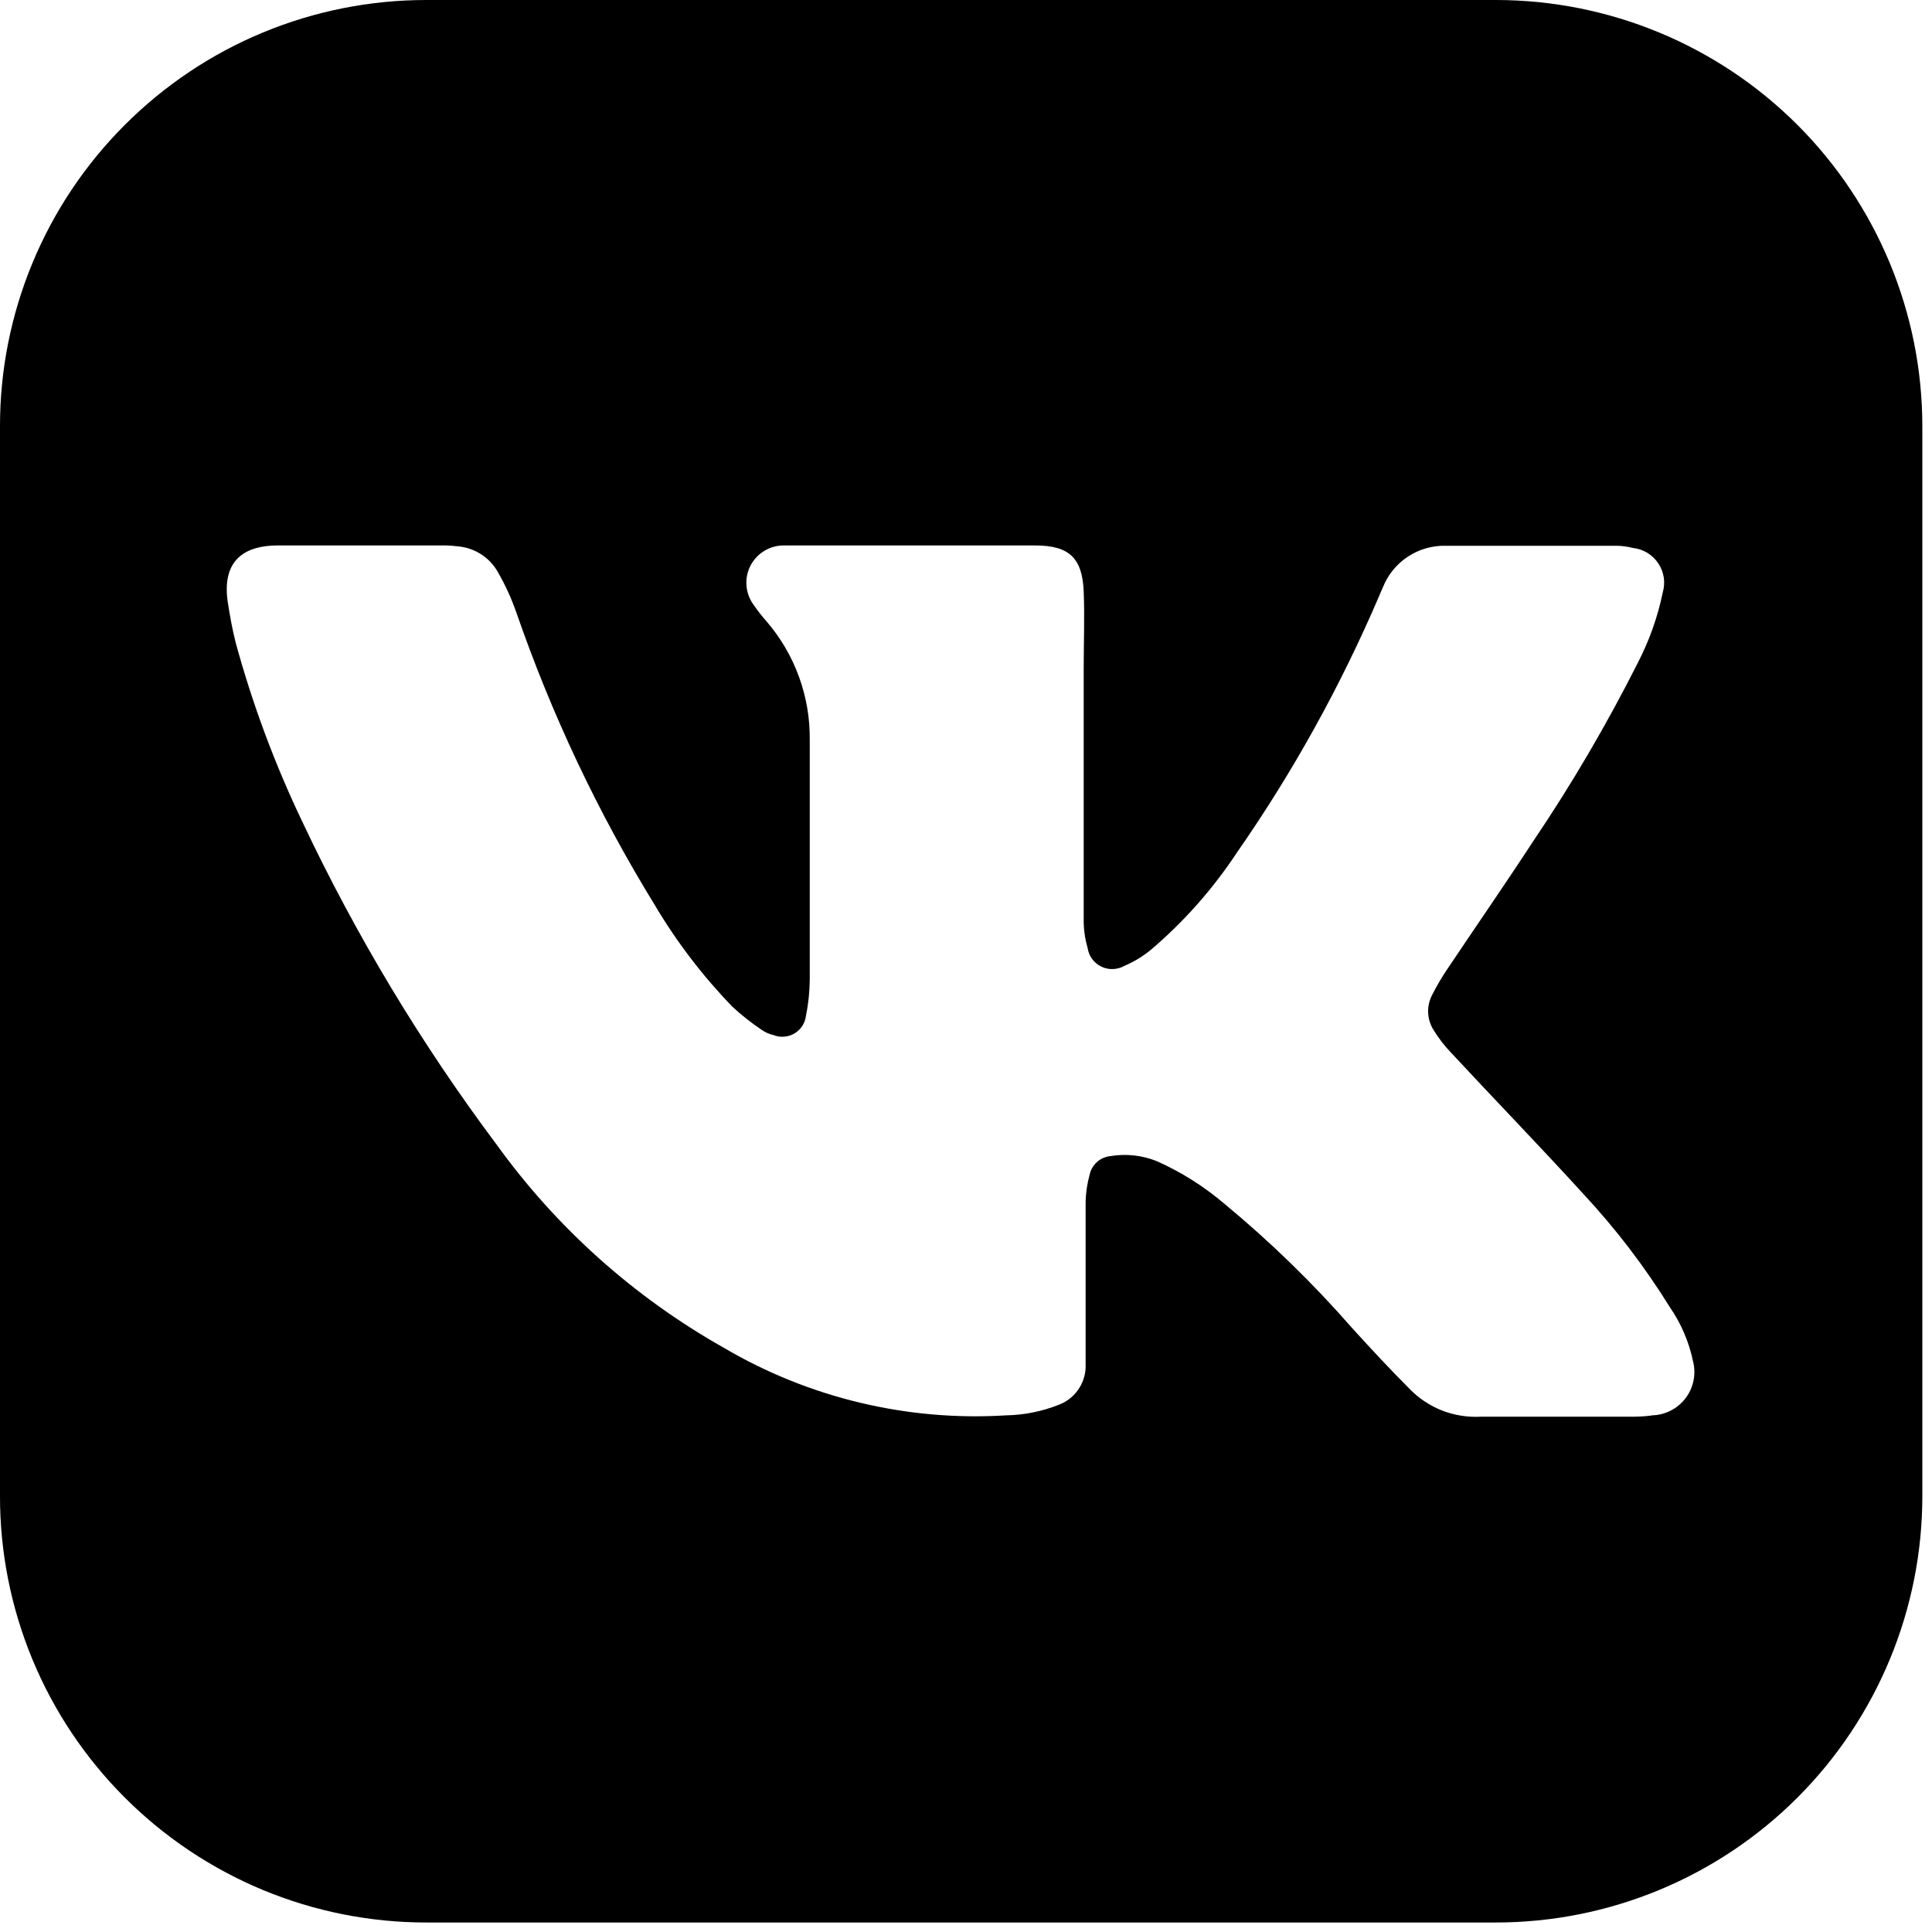 <svg width="24" height="24" viewBox="0 0 24 24" xmlns="http://www.w3.org/2000/svg">
<g clip-path="url(#clip0_63_363)">
<path d="M18.585 0H5.295C4.599 -5.50233e-08 3.91 0.137 3.268 0.403C2.625 0.669 2.042 1.06 1.55 1.552C1.058 2.044 0.668 2.627 0.402 3.27C0.136 3.913 -0.001 4.601 -0 5.297V18.585C-0.001 19.28 0.136 19.969 0.402 20.612C0.668 21.255 1.058 21.838 1.55 22.33C2.042 22.822 2.625 23.212 3.268 23.479C3.91 23.745 4.599 23.882 5.295 23.882H18.585C19.989 23.881 21.336 23.323 22.329 22.33C23.322 21.336 23.88 19.989 23.88 18.585V5.297C23.88 3.893 23.322 2.546 22.329 1.552C21.336 0.559 19.989 0.001 18.585 0ZM20.516 17.584C20.433 17.595 20.349 17.599 20.265 17.599C19.634 17.599 19.014 17.599 18.389 17.599C18.229 17.607 18.069 17.581 17.919 17.524C17.77 17.466 17.634 17.378 17.521 17.264C17.273 17.016 17.032 16.757 16.797 16.498C16.312 15.943 15.783 15.428 15.215 14.958C14.961 14.741 14.677 14.561 14.372 14.425C14.188 14.351 13.987 14.329 13.791 14.362C13.73 14.369 13.672 14.394 13.626 14.436C13.581 14.477 13.549 14.531 13.536 14.592C13.506 14.701 13.489 14.813 13.486 14.926C13.486 15.535 13.486 16.144 13.486 16.755C13.486 16.835 13.486 16.917 13.486 16.997C13.48 17.096 13.446 17.192 13.387 17.272C13.329 17.353 13.248 17.414 13.155 17.45C12.945 17.533 12.723 17.578 12.498 17.582C11.27 17.658 10.047 17.365 8.987 16.74C7.874 16.112 6.911 15.249 6.165 14.213C5.23 12.963 4.423 11.622 3.757 10.211C3.414 9.494 3.136 8.747 2.927 7.98C2.887 7.822 2.858 7.662 2.833 7.502C2.755 7.03 2.961 6.78 3.441 6.776C4.143 6.776 4.844 6.776 5.547 6.776C5.59 6.777 5.633 6.78 5.676 6.786C5.779 6.793 5.88 6.825 5.968 6.88C6.056 6.935 6.129 7.01 6.181 7.1C6.273 7.259 6.35 7.426 6.411 7.599C6.851 8.873 7.428 10.095 8.134 11.243C8.405 11.7 8.729 12.124 9.098 12.506C9.212 12.611 9.333 12.706 9.461 12.793C9.505 12.823 9.555 12.846 9.608 12.858C9.65 12.875 9.696 12.882 9.741 12.878C9.786 12.875 9.83 12.861 9.869 12.838C9.908 12.814 9.942 12.783 9.966 12.745C9.991 12.706 10.007 12.663 10.012 12.618C10.042 12.472 10.057 12.324 10.059 12.176C10.059 11.184 10.059 10.19 10.059 9.196C10.066 8.655 9.876 8.131 9.524 7.721C9.465 7.655 9.41 7.584 9.36 7.511C9.309 7.441 9.279 7.359 9.273 7.273C9.266 7.187 9.284 7.101 9.324 7.025C9.364 6.948 9.424 6.885 9.498 6.841C9.572 6.797 9.657 6.774 9.743 6.776H12.862C13.283 6.776 13.446 6.934 13.462 7.348C13.475 7.664 13.462 7.98 13.462 8.298V9.444C13.462 10.101 13.462 10.758 13.462 11.418C13.46 11.539 13.477 11.659 13.511 11.776C13.518 11.825 13.537 11.873 13.567 11.913C13.597 11.954 13.636 11.986 13.682 12.008C13.727 12.03 13.777 12.04 13.827 12.038C13.877 12.036 13.927 12.022 13.97 11.997C14.087 11.947 14.196 11.881 14.294 11.801C14.707 11.45 15.068 11.042 15.366 10.59C16.064 9.588 16.656 8.517 17.136 7.395C17.15 7.363 17.163 7.329 17.178 7.298C17.24 7.141 17.348 7.008 17.489 6.915C17.63 6.822 17.795 6.775 17.963 6.78C18.673 6.78 19.381 6.78 20.091 6.78C20.156 6.781 20.221 6.791 20.284 6.807C20.348 6.814 20.409 6.834 20.463 6.867C20.517 6.9 20.564 6.944 20.599 6.997C20.635 7.05 20.658 7.11 20.668 7.173C20.677 7.236 20.673 7.3 20.655 7.361C20.593 7.663 20.489 7.955 20.348 8.229C19.962 8.995 19.528 9.736 19.048 10.447C18.696 10.986 18.33 11.514 17.972 12.049C17.907 12.146 17.848 12.247 17.795 12.351C17.757 12.42 17.738 12.499 17.741 12.578C17.744 12.658 17.769 12.735 17.812 12.801C17.872 12.899 17.943 12.99 18.022 13.073C18.568 13.661 19.126 14.236 19.665 14.827C20.07 15.262 20.431 15.734 20.744 16.239C20.884 16.442 20.982 16.671 21.032 16.913C21.052 16.991 21.053 17.074 21.037 17.153C21.02 17.233 20.986 17.308 20.936 17.372C20.886 17.437 20.823 17.489 20.75 17.525C20.677 17.562 20.597 17.581 20.516 17.582V17.584Z"/>
</g>
<defs>
<clipPath id="clip0_63_363">
<rect width="23.882" height="23.882" transform="translate(-0)"/>
</clipPath>
</defs>
</svg>
